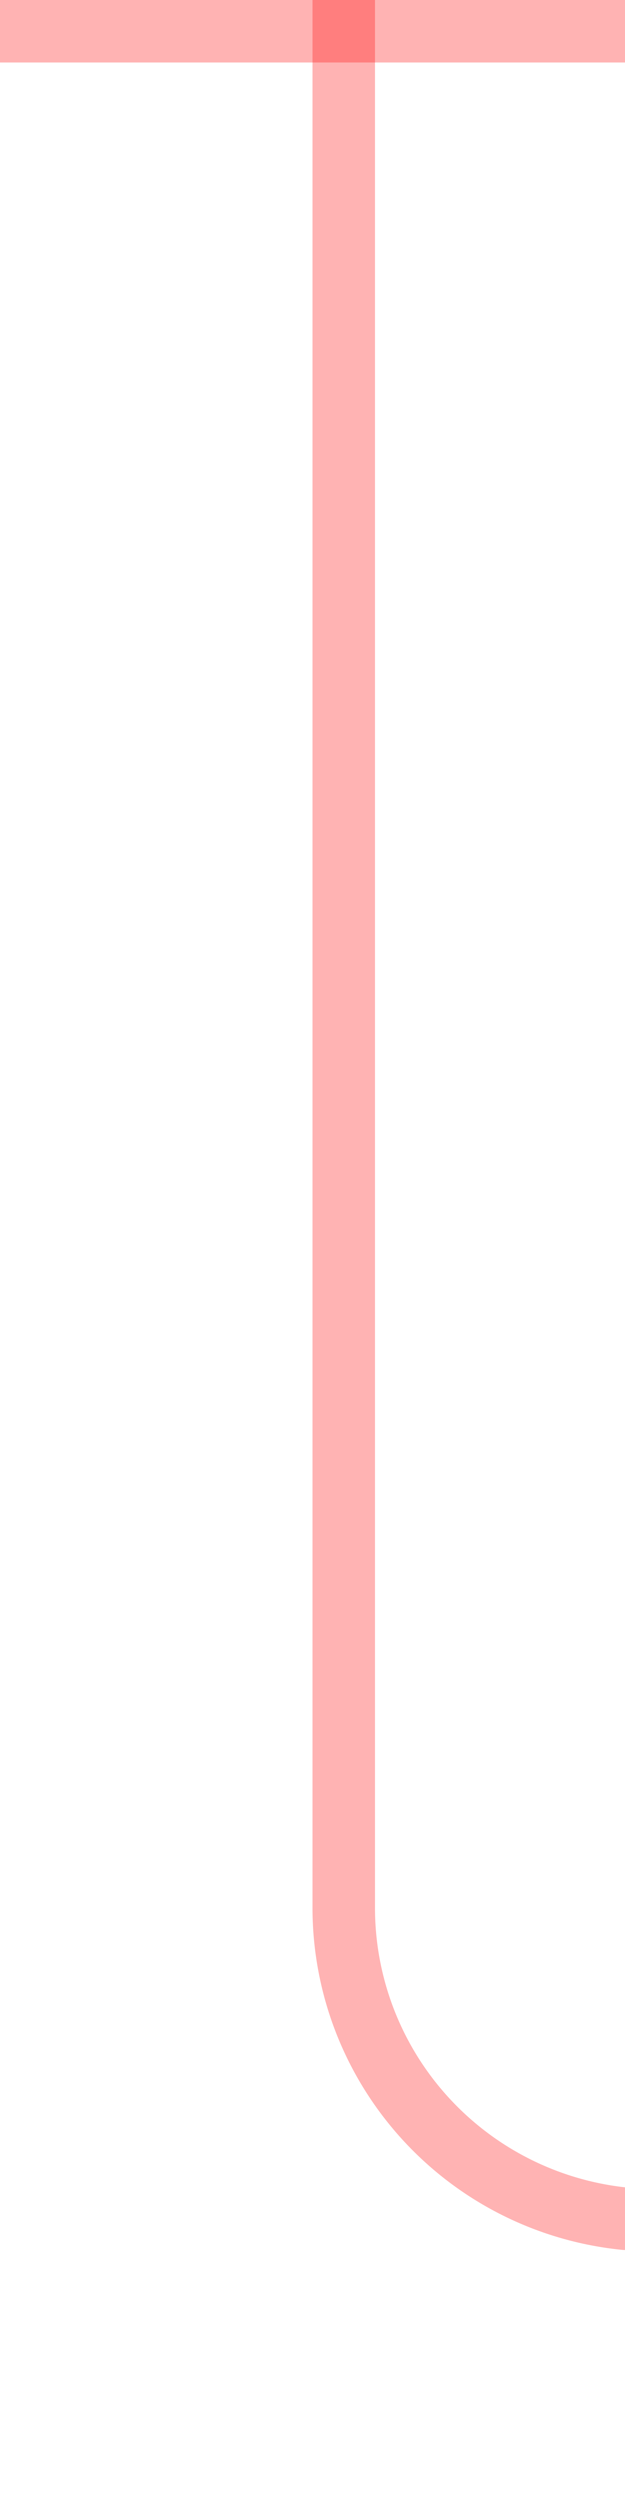 ﻿<?xml version="1.0" encoding="utf-8"?>
<svg version="1.1" xmlns:xlink="http://www.w3.org/1999/xlink" width="10px" height="40px" preserveAspectRatio="xMidYMin meet" viewBox="13 488  8 40" xmlns="http://www.w3.org/2000/svg">
  <path d="M 58.5 558  L 58.5 528  A 5 5 0 0 0 53.5 523.5 L 22 523.5  A 5 5 0 0 1 17.5 518.5 L 17.5 488  " stroke-width="1" stroke="#ff0000" fill="none" stroke-opacity="0.298" />
  <path d="M 12 489  L 23 489  L 23 488  L 12 488  L 12 489  Z " fill-rule="nonzero" fill="#ff0000" stroke="none" fill-opacity="0.298" />
</svg>
